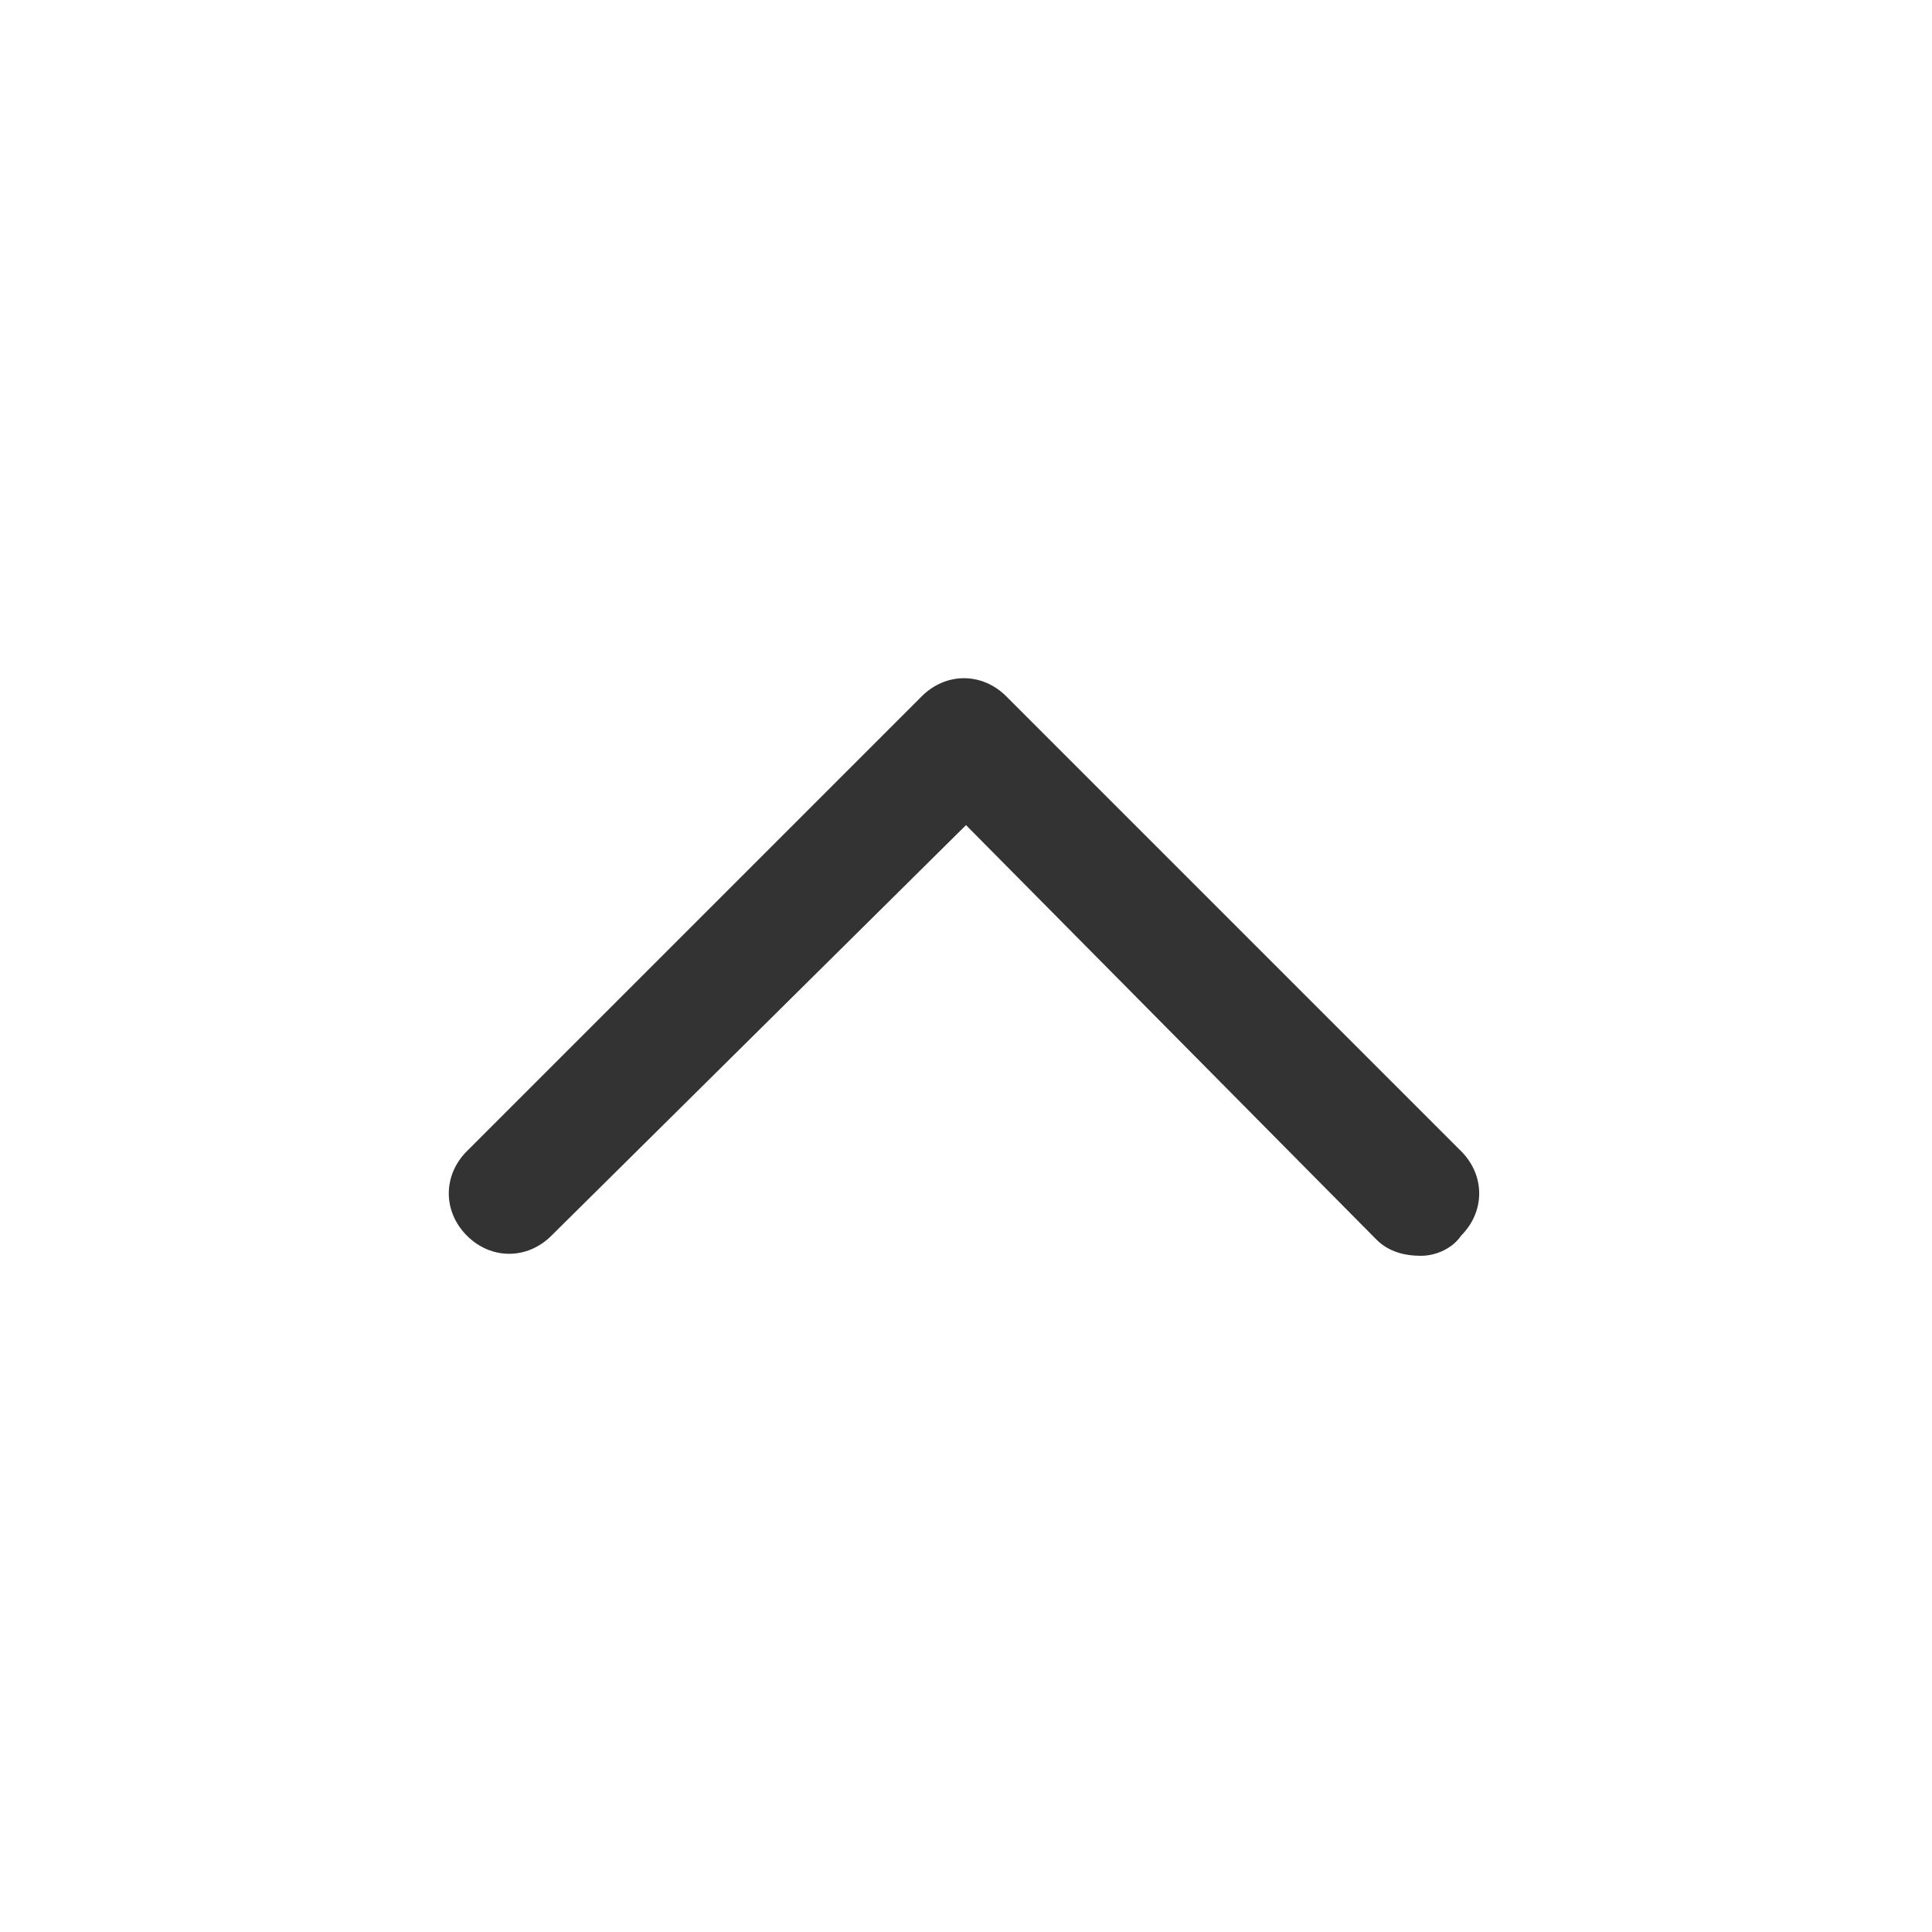 <?xml version="1.0" standalone="no"?><!DOCTYPE svg PUBLIC "-//W3C//DTD SVG 1.1//EN" "http://www.w3.org/Graphics/SVG/1.1/DTD/svg11.dtd"><svg class="icon" width="200px" height="200.00px" viewBox="0 0 1024 1024" version="1.1" xmlns="http://www.w3.org/2000/svg"><path fill="#333333" d="M753.067 665.6c-8.533 0-17.067-2.133-23.467-8.533L512 437.333 292.267 654.933c-12.8 12.8-32 12.8-44.8 0s-12.8-32 0-44.8l241.067-241.067c12.8-12.8 32-12.8 44.8 0l241.067 241.067c12.8 12.8 12.8 32 0 44.8-4.267 6.4-12.8 10.667-21.333 10.667z"  /></svg>